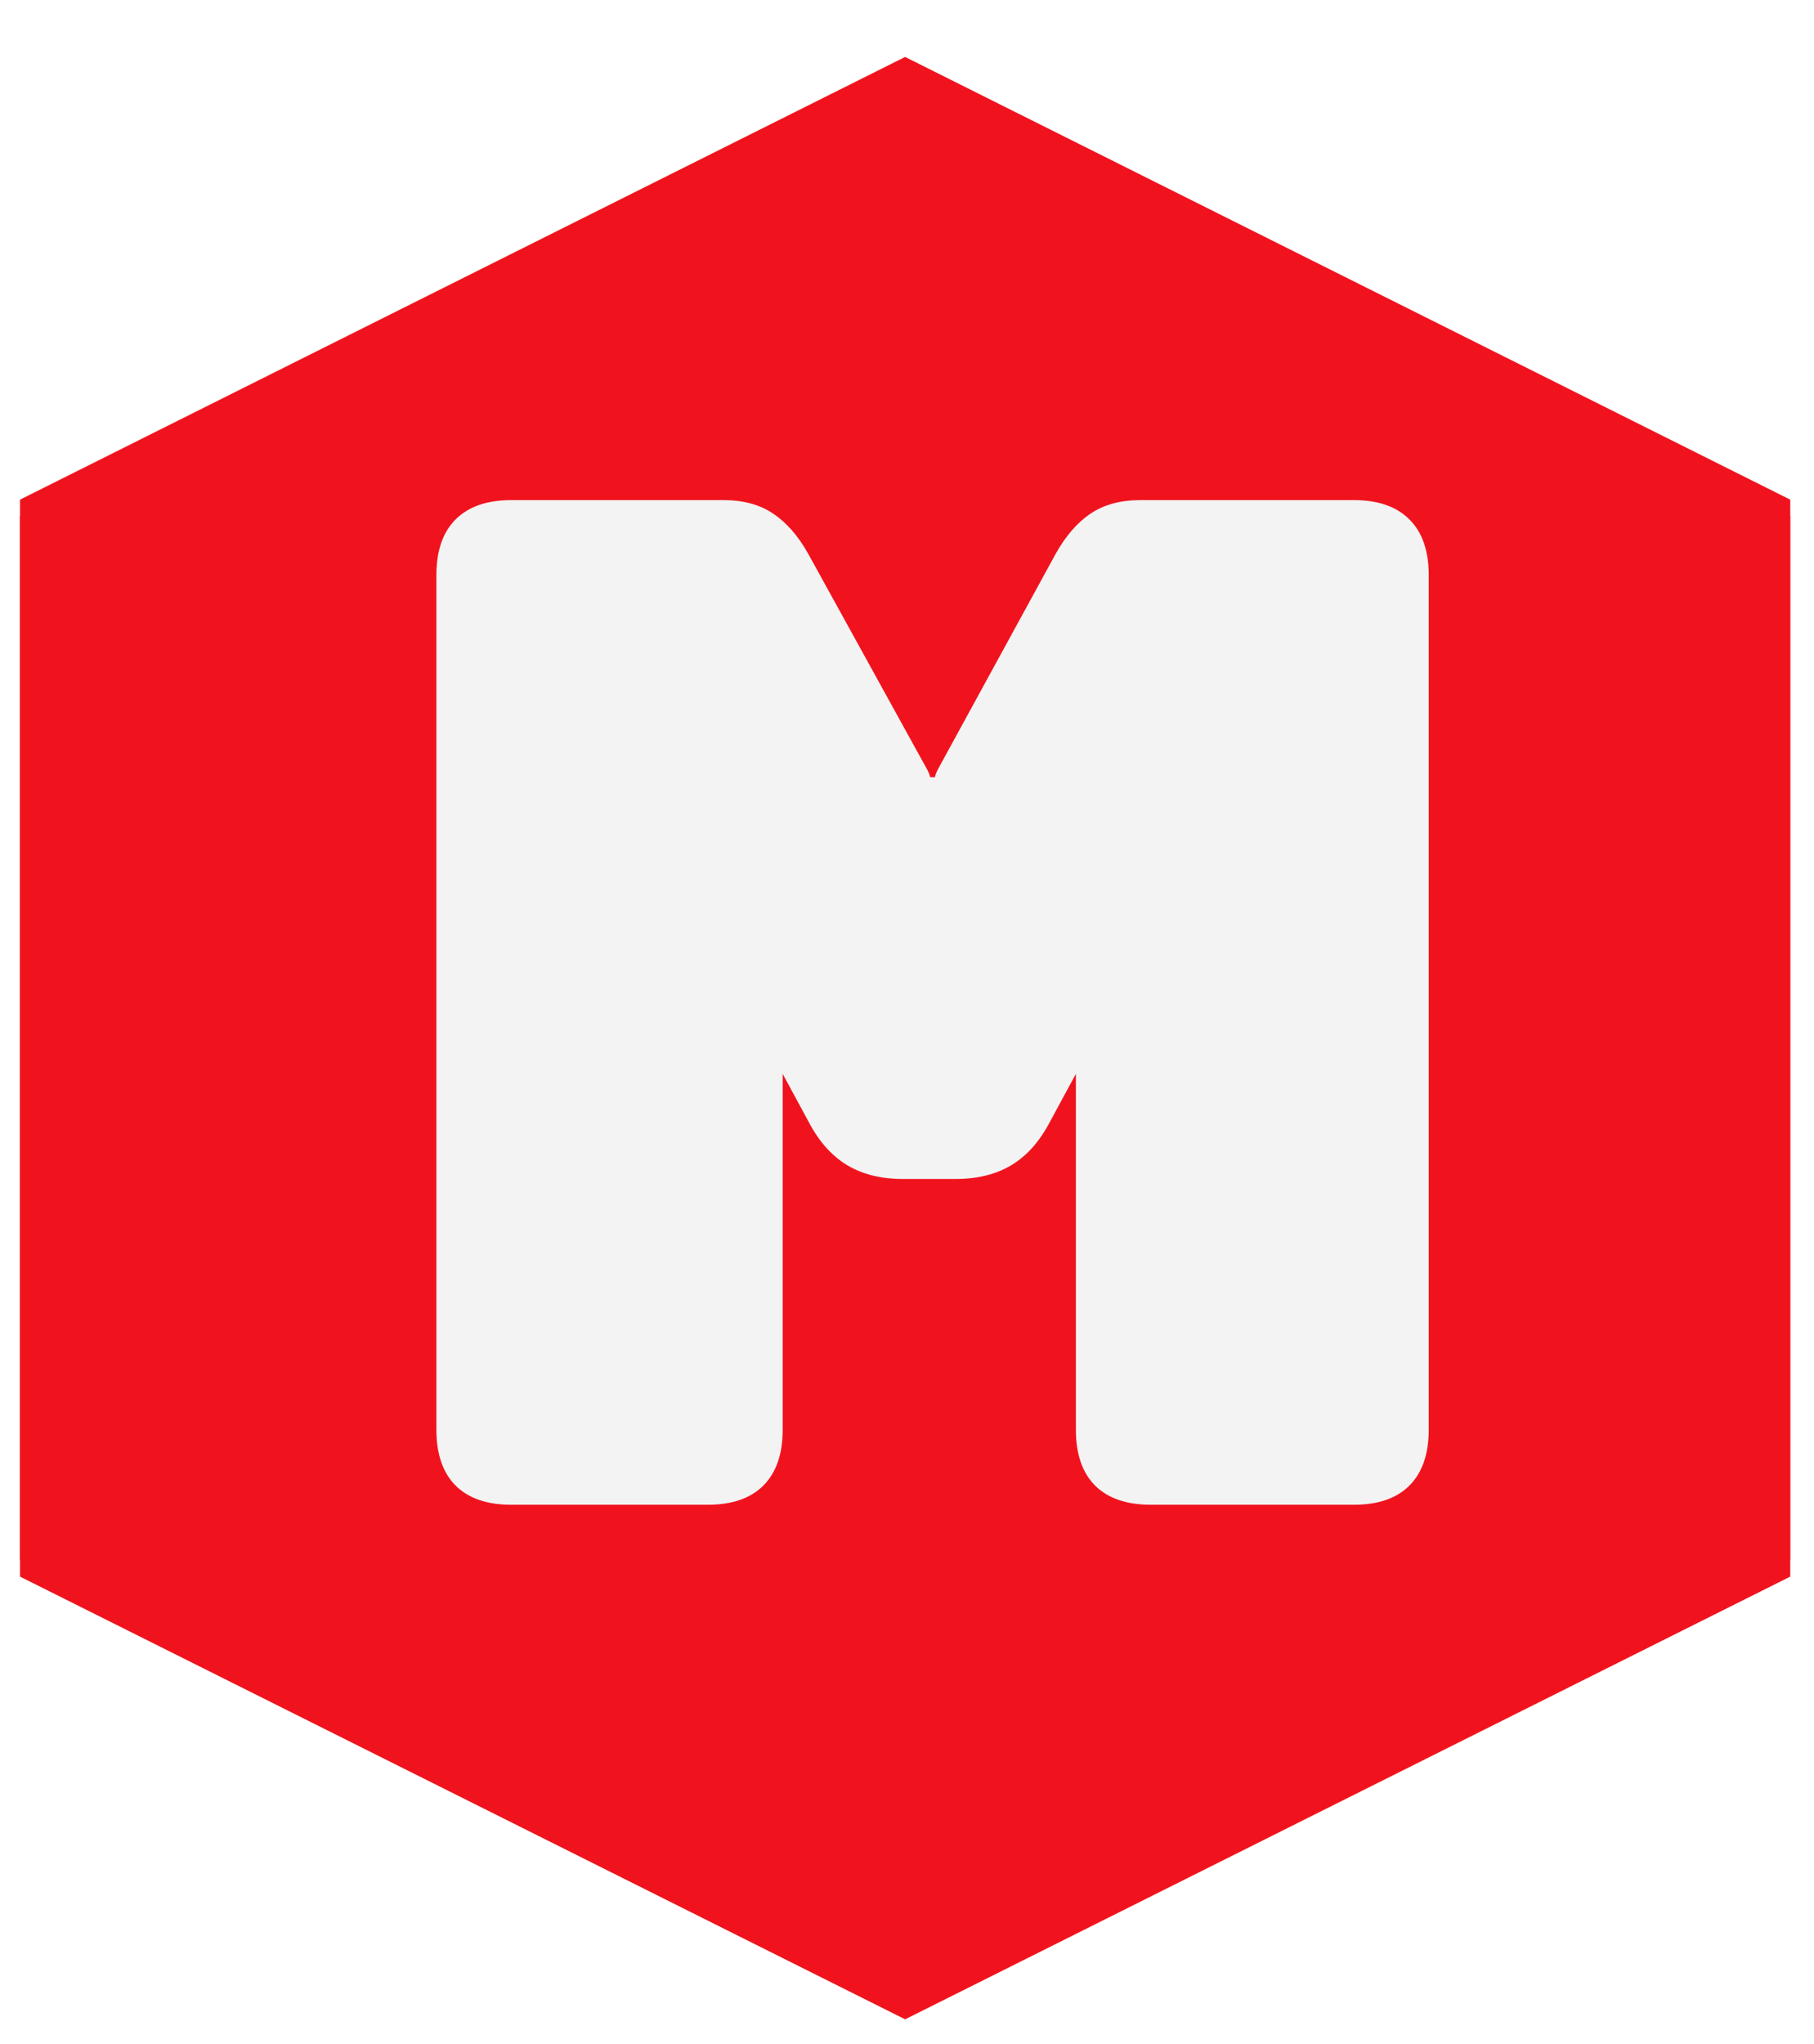 <svg version="1.1" viewBox="0.0 0.0 220.11 247.955" fill="none" stroke="none" stroke-linecap="square" stroke-miterlimit="10" xmlns:xlink="http://www.w3.org/1999/xlink" xmlns="http://www.w3.org/2000/svg"><clipPath id="p.0"><path d="m0 0l220.11 0l0 247.955l-220.11 0l0 -247.955z" clip-rule="nonzero"/></clipPath><g clip-path="url(#p.0)"><path fill="#000000" fill-opacity="0.0" d="m0 0l220.11 0l0 247.955l-220.11 0z" fill-rule="evenodd"/><g filter="url(#shadowFilter-p.1)"><use xlink:href="#p.1" transform="matrix(1.0 0.0 0.0 1.0 0.0 2.0)"/></g><defs><filter id="shadowFilter-p.1" filterUnits="userSpaceOnUse"><feGaussianBlur in="SourceAlpha" stdDeviation="2.0" result="blur"/><feComponentTransfer in="blur" color-interpolation-filters="sRGB"><feFuncR type="linear" slope="0" intercept="0.0"/><feFuncG type="linear" slope="0" intercept="0.0"/><feFuncB type="linear" slope="0" intercept="0.0"/><feFuncA type="linear" slope="0.5" intercept="0"/></feComponentTransfer></filter></defs><g id="p.1"><path fill="#f0131e" d="m109.827 242.938l-107.402 -53.701l0 -128.63l107.402 -53.701l107.402 53.701l0 128.63z" fill-rule="evenodd"/></g><path fill="#f0131e" d="m24.961 51.332l169.732 0l0 147.181l-169.732 0z" fill-rule="evenodd"/><path fill="#f3f3f3" d="m85.875 182.523l-23.844 0q-4.406 0 -6.75 -2.328q-2.328 -2.344 -2.328 -6.766l0 -103.672q0 -4.422 2.328 -6.75q2.344 -2.344 6.75 -2.344l25.766 0q3.578 0 6.0 1.625q2.438 1.625 4.266 4.875l14.391 26.094q0.641 1.141 0.312 1.688q-0.328 0.531 -0.328 -0.672l1.438 0q0 1.219 -0.328 0.672q-0.328 -0.547 0.281 -1.672l14.266 -26.094q1.828 -3.266 4.25 -4.891q2.438 -1.625 6.016 -1.625l25.922 0q4.406 0 6.734 2.344q2.344 2.328 2.344 6.75l0 103.672q0 4.422 -2.344 6.766q-2.328 2.328 -6.734 2.328l-24.641 0q-4.422 0 -6.766 -2.328q-2.328 -2.344 -2.328 -6.766l0 -43.172l-3.172 5.859q-1.859 3.531 -4.656 5.219q-2.797 1.672 -6.766 1.672l-6.406 0q-3.953 0 -6.75 -1.672q-2.797 -1.688 -4.656 -5.219l-3.172 -5.859l0 43.172q0 4.422 -2.344 6.766q-2.328 2.328 -6.75 2.328z" fill-rule="nonzero"/></g></svg>